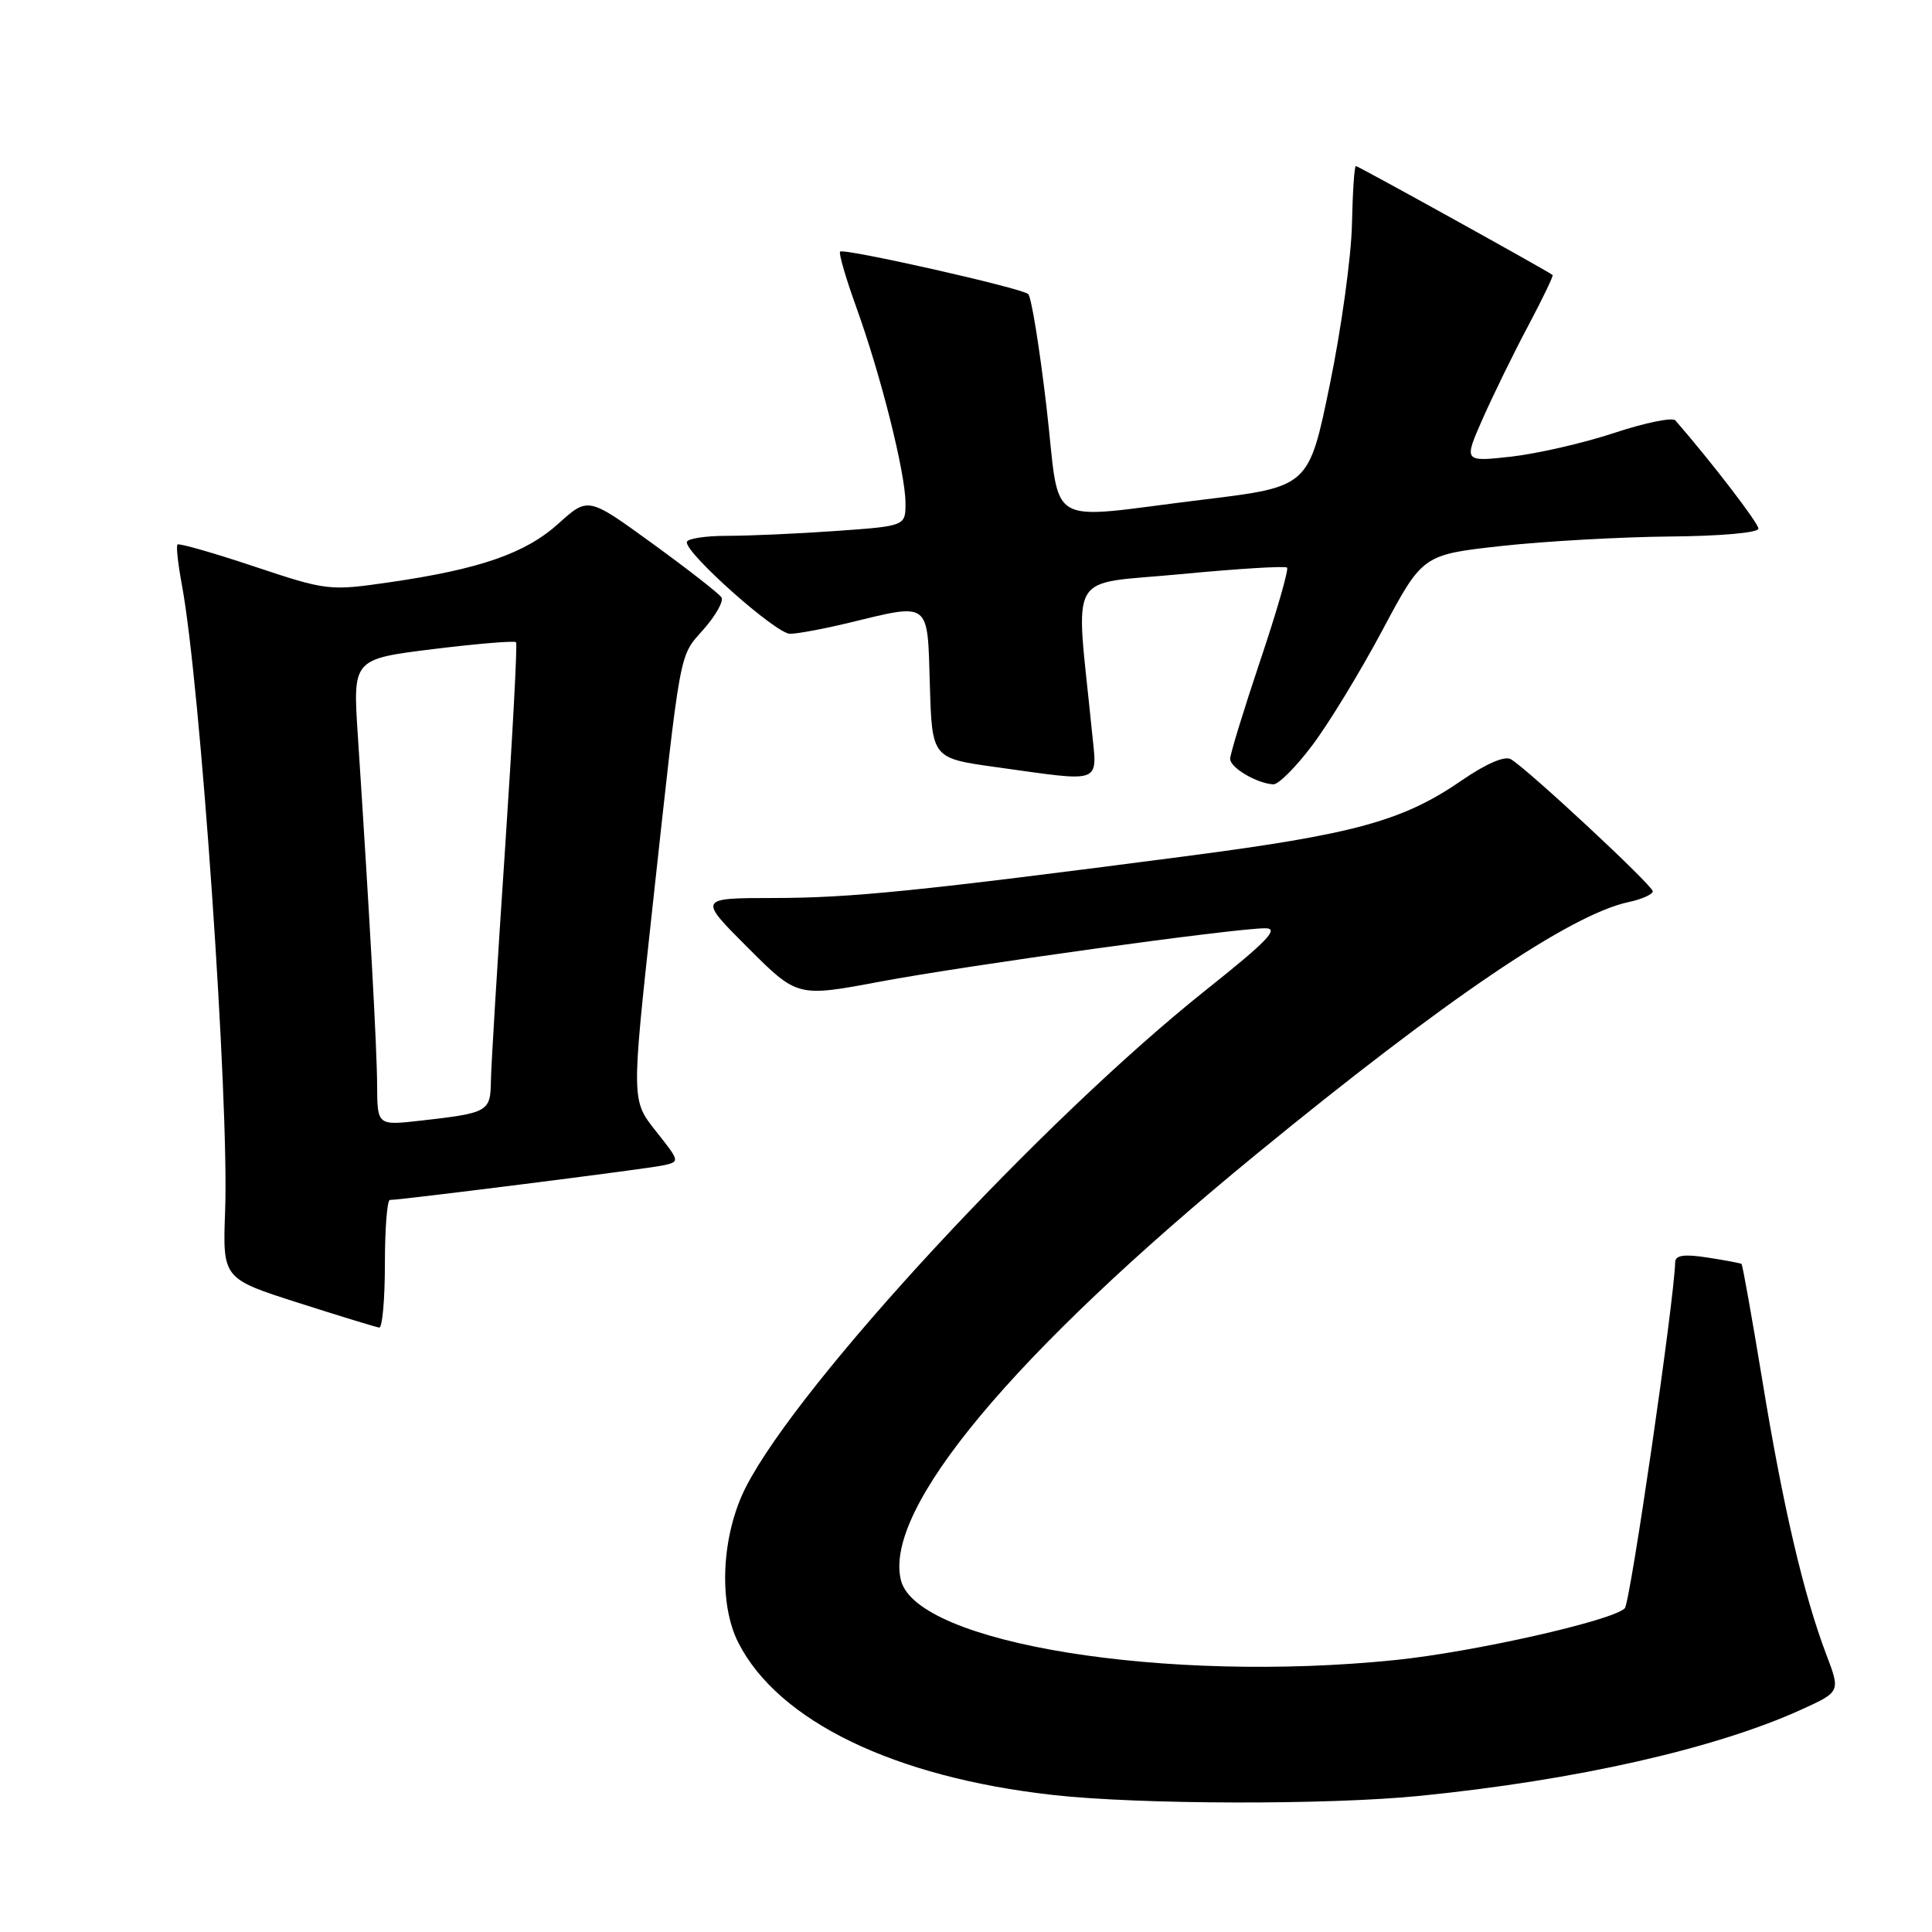 <?xml version="1.0" encoding="UTF-8" standalone="no"?>
<!DOCTYPE svg PUBLIC "-//W3C//DTD SVG 1.1//EN" "http://www.w3.org/Graphics/SVG/1.1/DTD/svg11.dtd" >
<svg xmlns="http://www.w3.org/2000/svg" xmlns:xlink="http://www.w3.org/1999/xlink" version="1.1" viewBox="0 0 256 256">
 <g >
 <path fill="currentColor"
d=" M 188.14 237.96 C 208.84 235.89 227.29 231.71 238.69 226.53 C 243.87 224.17 243.87 224.17 241.99 219.22 C 239.00 211.36 236.25 199.59 233.54 183.04 C 232.15 174.60 230.90 167.59 230.76 167.48 C 230.62 167.37 228.59 166.99 226.25 166.63 C 223.16 166.15 221.99 166.32 221.97 167.24 C 221.85 172.29 216.02 212.38 215.29 213.11 C 213.65 214.75 195.27 218.90 184.92 219.96 C 154.48 223.08 121.49 217.77 119.38 209.40 C 117.02 199.97 134.19 179.39 166.54 152.88 C 191.55 132.39 208.06 121.21 215.75 119.54 C 217.54 119.16 219.00 118.51 219.00 118.10 C 219.00 117.34 202.51 101.98 200.20 100.60 C 199.40 100.12 196.93 101.18 193.70 103.40 C 185.88 108.79 179.47 110.54 157.00 113.47 C 121.57 118.09 112.78 118.98 102.51 118.99 C 92.52 119.00 92.52 119.00 99.08 125.56 C 105.65 132.13 105.65 132.13 116.57 130.08 C 128.15 127.91 163.57 123.00 167.65 123.00 C 169.57 123.00 167.94 124.70 159.78 131.19 C 138.06 148.49 106.00 183.11 98.87 196.97 C 95.60 203.32 95.15 212.41 97.84 217.68 C 103.13 228.06 118.48 235.49 139.50 237.84 C 150.90 239.12 176.00 239.18 188.14 237.96 Z  M 51.00 167.50 C 51.00 162.82 51.30 159.00 51.66 159.00 C 53.17 159.00 85.68 154.89 87.81 154.43 C 90.12 153.93 90.12 153.93 86.89 149.86 C 83.67 145.79 83.67 145.79 86.41 120.65 C 90.28 85.22 89.93 87.15 93.23 83.39 C 94.84 81.56 95.91 79.66 95.60 79.16 C 95.30 78.67 91.20 75.47 86.49 72.05 C 77.93 65.83 77.93 65.83 74.02 69.36 C 69.64 73.32 63.60 75.42 51.58 77.16 C 43.64 78.31 43.31 78.27 33.68 75.06 C 28.29 73.26 23.71 71.95 23.52 72.15 C 23.32 72.34 23.59 74.75 24.10 77.50 C 26.55 90.56 30.38 145.92 29.83 160.46 C 29.50 169.42 29.50 169.42 39.50 172.62 C 45.00 174.38 49.84 175.86 50.25 175.91 C 50.66 175.96 51.00 172.18 51.00 167.50 Z  M 173.89 98.75 C 176.07 95.86 180.25 89.00 183.18 83.50 C 188.51 73.50 188.51 73.50 199.01 72.34 C 204.78 71.71 214.79 71.15 221.25 71.09 C 227.92 71.04 233.00 70.59 233.00 70.05 C 233.00 69.31 226.90 61.36 222.00 55.71 C 221.62 55.27 217.98 56.01 213.91 57.36 C 209.83 58.71 203.67 60.12 200.22 60.51 C 193.94 61.20 193.94 61.20 196.47 55.47 C 197.87 52.31 200.57 46.78 202.49 43.18 C 204.40 39.58 205.86 36.54 205.73 36.44 C 205.14 35.94 179.97 22.00 179.66 22.00 C 179.46 22.00 179.23 25.49 179.14 29.75 C 179.05 34.01 177.73 43.58 176.20 51.00 C 173.42 64.50 173.42 64.50 159.46 66.20 C 137.93 68.81 140.60 70.41 138.65 53.79 C 137.73 45.97 136.65 39.30 136.24 38.96 C 135.26 38.14 111.81 32.86 111.32 33.34 C 111.11 33.55 112.08 36.88 113.47 40.73 C 116.72 49.73 119.96 62.63 119.98 66.60 C 120.00 69.70 120.00 69.70 110.85 70.35 C 105.81 70.71 99.29 71.00 96.35 71.00 C 93.41 71.00 91.00 71.38 91.00 71.85 C 91.00 73.47 102.86 84.00 104.68 83.98 C 105.68 83.98 109.20 83.32 112.50 82.52 C 123.34 79.90 122.88 79.55 123.21 90.73 C 123.50 100.47 123.50 100.47 132.00 101.65 C 146.36 103.64 145.39 104.01 144.67 96.75 C 142.52 75.13 141.15 77.55 156.42 76.08 C 163.95 75.36 170.30 74.97 170.54 75.21 C 170.78 75.45 169.19 80.99 166.99 87.53 C 164.80 94.06 163.00 99.92 163.00 100.55 C 163.00 101.72 166.53 103.81 168.72 103.93 C 169.39 103.97 171.72 101.64 173.89 98.75 Z  M 49.97 143.82 C 49.95 138.88 49.00 121.68 47.41 97.41 C 46.75 87.33 46.75 87.33 57.39 86.01 C 63.24 85.29 68.19 84.88 68.38 85.10 C 68.57 85.32 67.91 97.65 66.92 112.50 C 65.92 127.35 65.08 141.16 65.05 143.18 C 64.99 147.32 64.73 147.47 55.75 148.49 C 50.00 149.14 50.00 149.14 49.97 143.82 Z "/>
</g>
</svg>